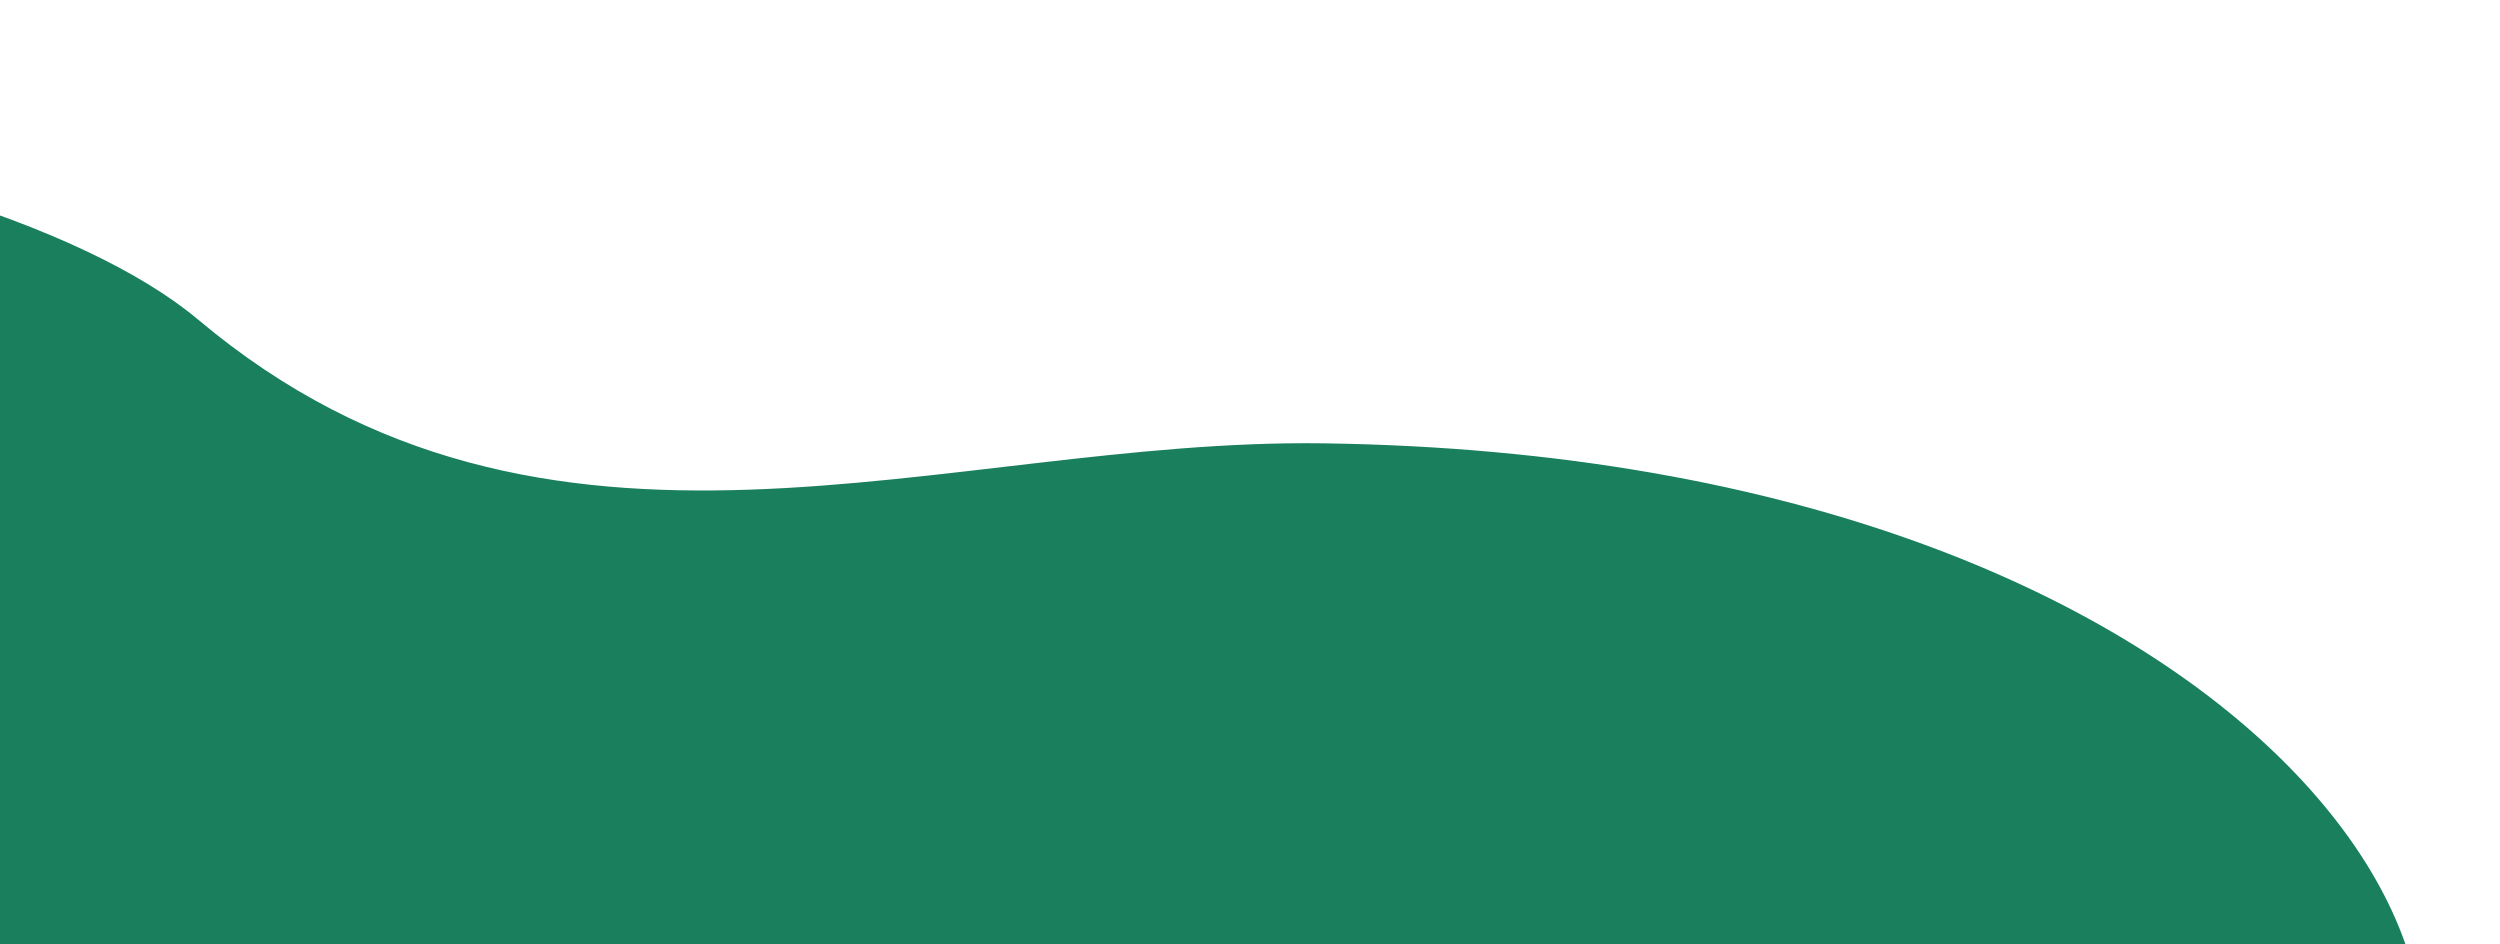 <svg width="368" height="139" viewBox="0 0 368 139" fill="none" xmlns="http://www.w3.org/2000/svg">
<path d="M194.793 65.258C335.524 67.218 383.825 152.223 342.08 178.819L-87.17 112.151L-177.759 86.719L-181.41 34.276C-126.91 0.959 -5.085 18.265 29.212 47.086C80.618 90.284 138.933 64.48 194.793 65.258Z" fill="#1A7F5D"/>
<rect y="94" width="88" height="45" fill="#1A7F5D"/>
</svg>
